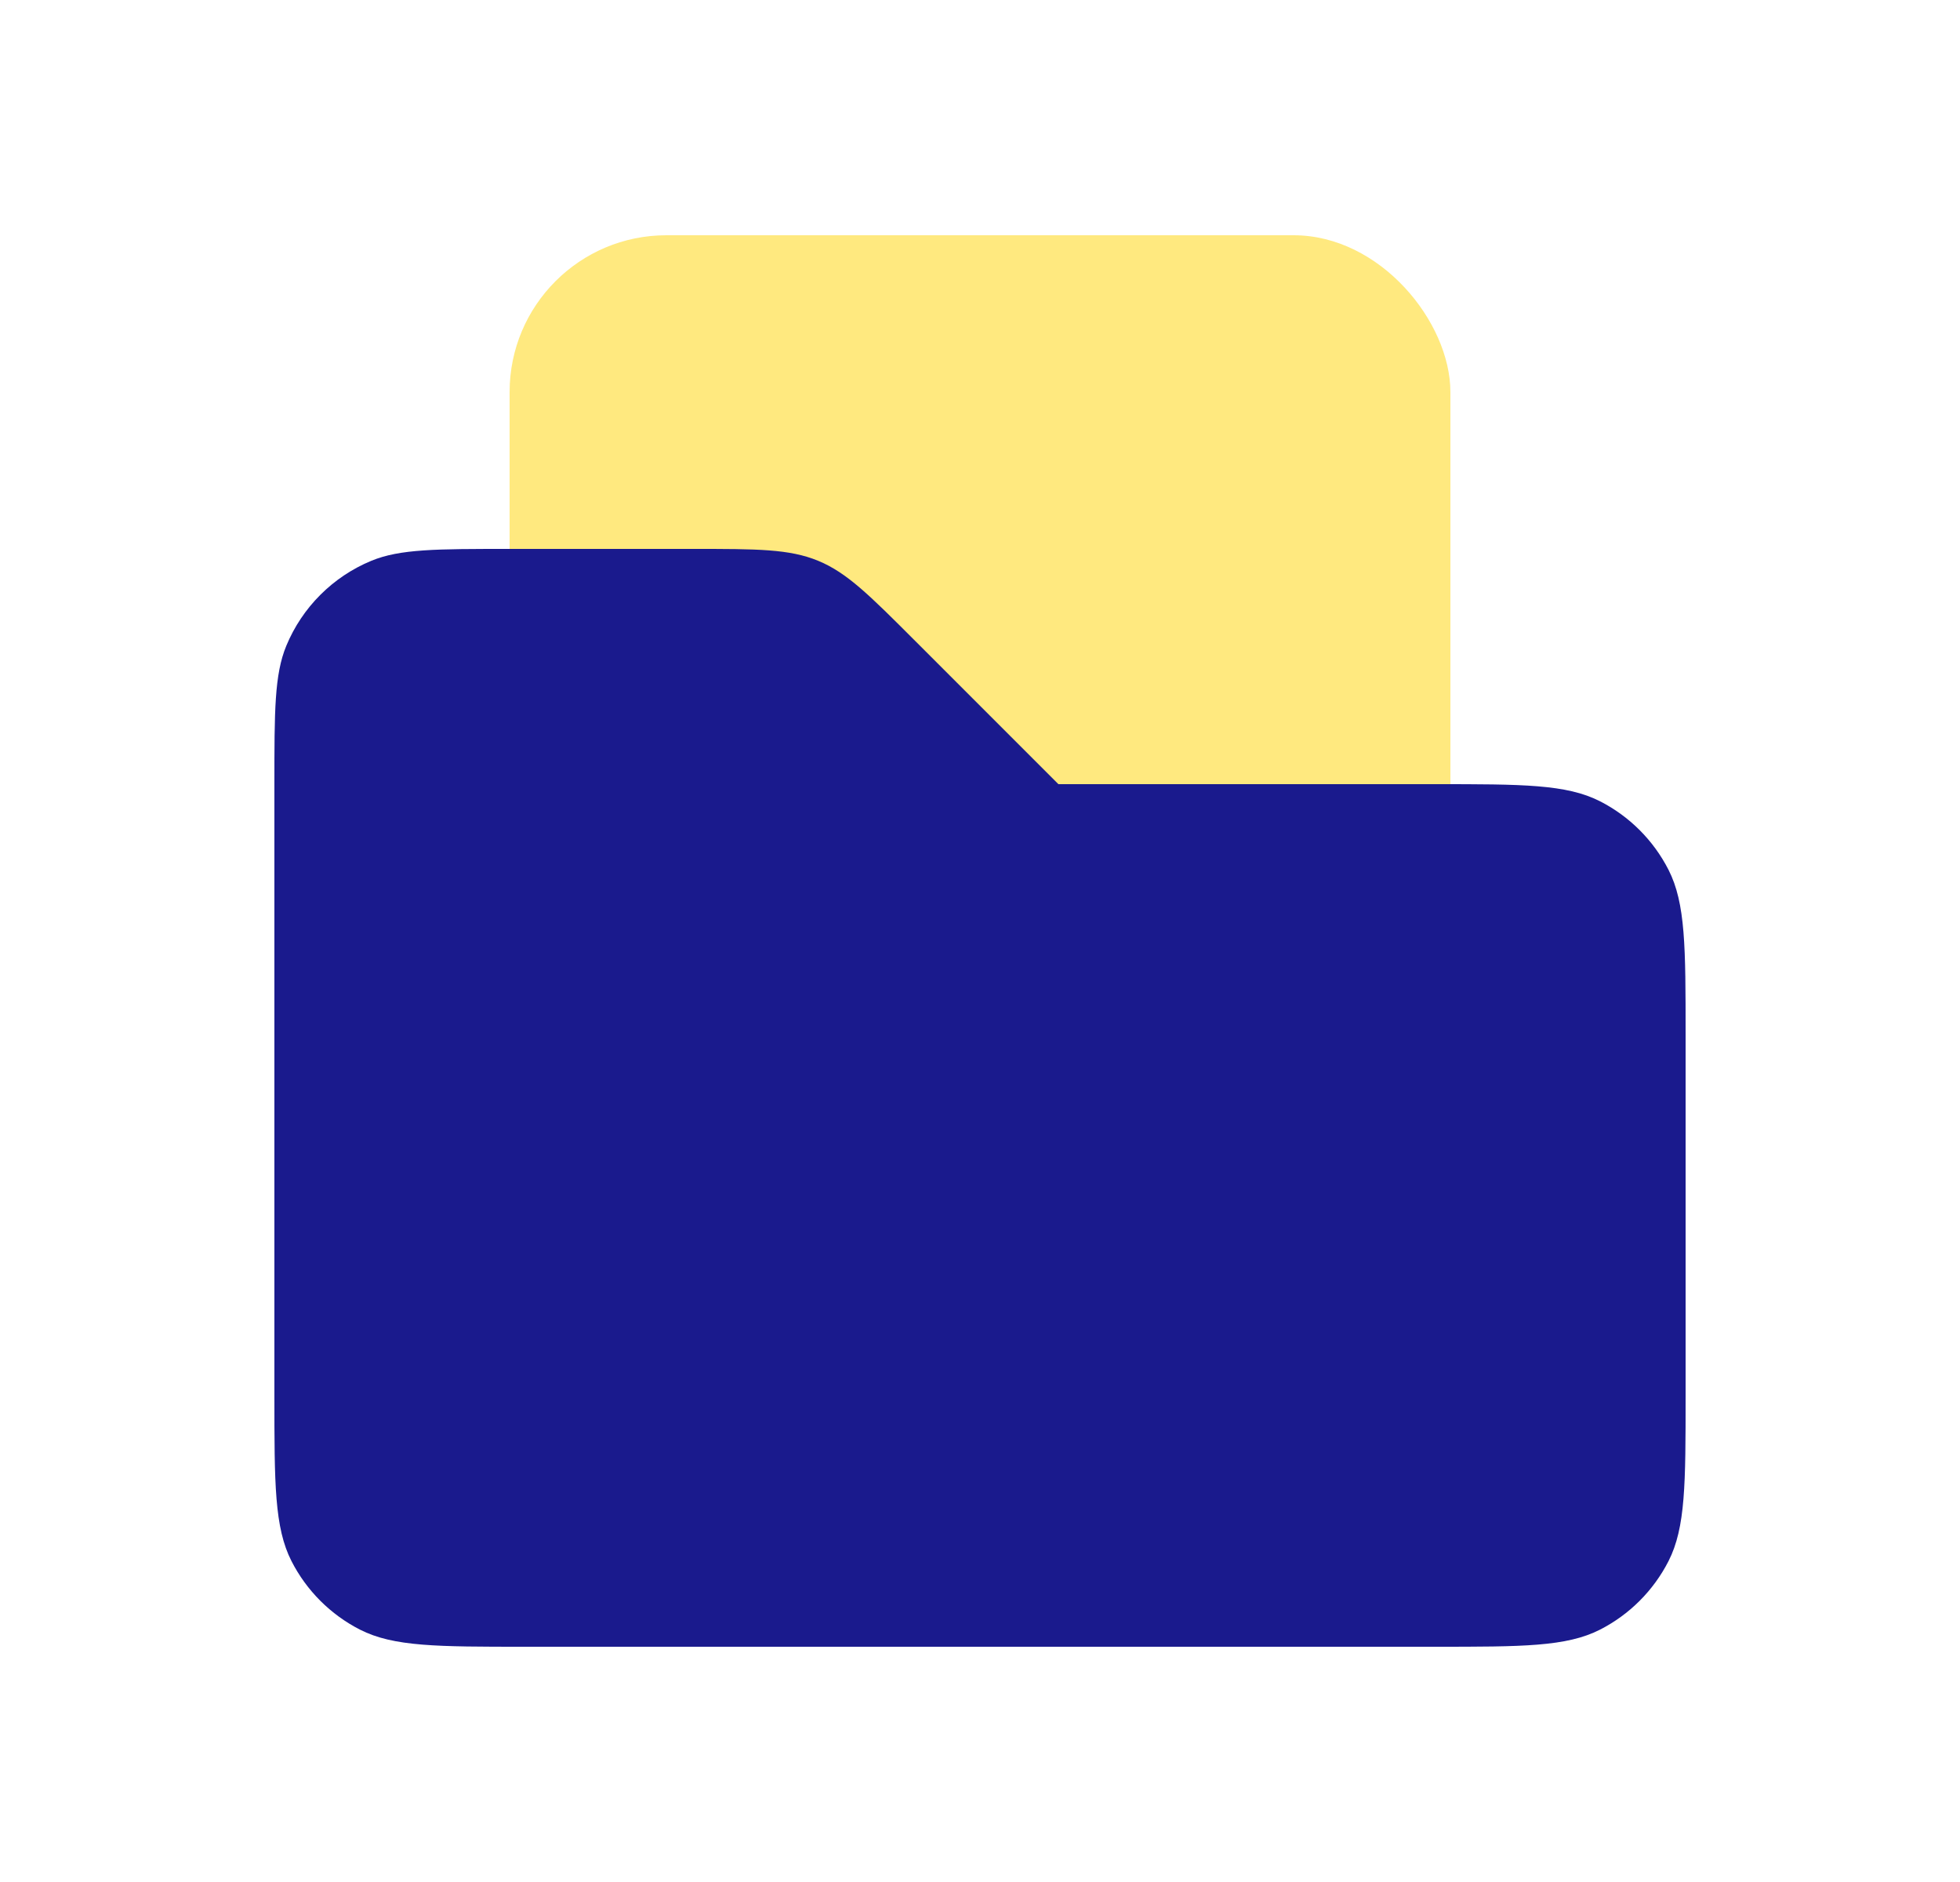<svg width="25" height="24" viewBox="0 0 25 24" fill="none" xmlns="http://www.w3.org/2000/svg">
<rect x="6.5" y="3" width="12" height="10" rx="2" fill="#FFD400" fill-opacity="0.5"/>
<path d="M3.5 10H18.3C19.42 10 19.98 10 20.408 10.218C20.784 10.41 21.09 10.716 21.282 11.092C21.5 11.52 21.5 12.08 21.5 13.2V17.8C21.5 18.92 21.5 19.48 21.282 19.908C21.09 20.284 20.784 20.59 20.408 20.782C19.98 21 19.42 21 18.3 21H6.7C5.58 21 5.02 21 4.592 20.782C4.216 20.59 3.91 20.284 3.718 19.908C3.5 19.48 3.5 18.92 3.5 17.8V10Z" fill="#1A1A8D"/>
<path d="M3.5 10C3.5 9.068 3.5 8.602 3.652 8.235C3.855 7.745 4.245 7.355 4.735 7.152C5.102 7 5.568 7 6.5 7H8.843C9.661 7 10.069 7 10.437 7.152C10.805 7.304 11.094 7.594 11.672 8.172L13.5 10H3.5Z" fill="#1A1A8D"/>
</svg>
